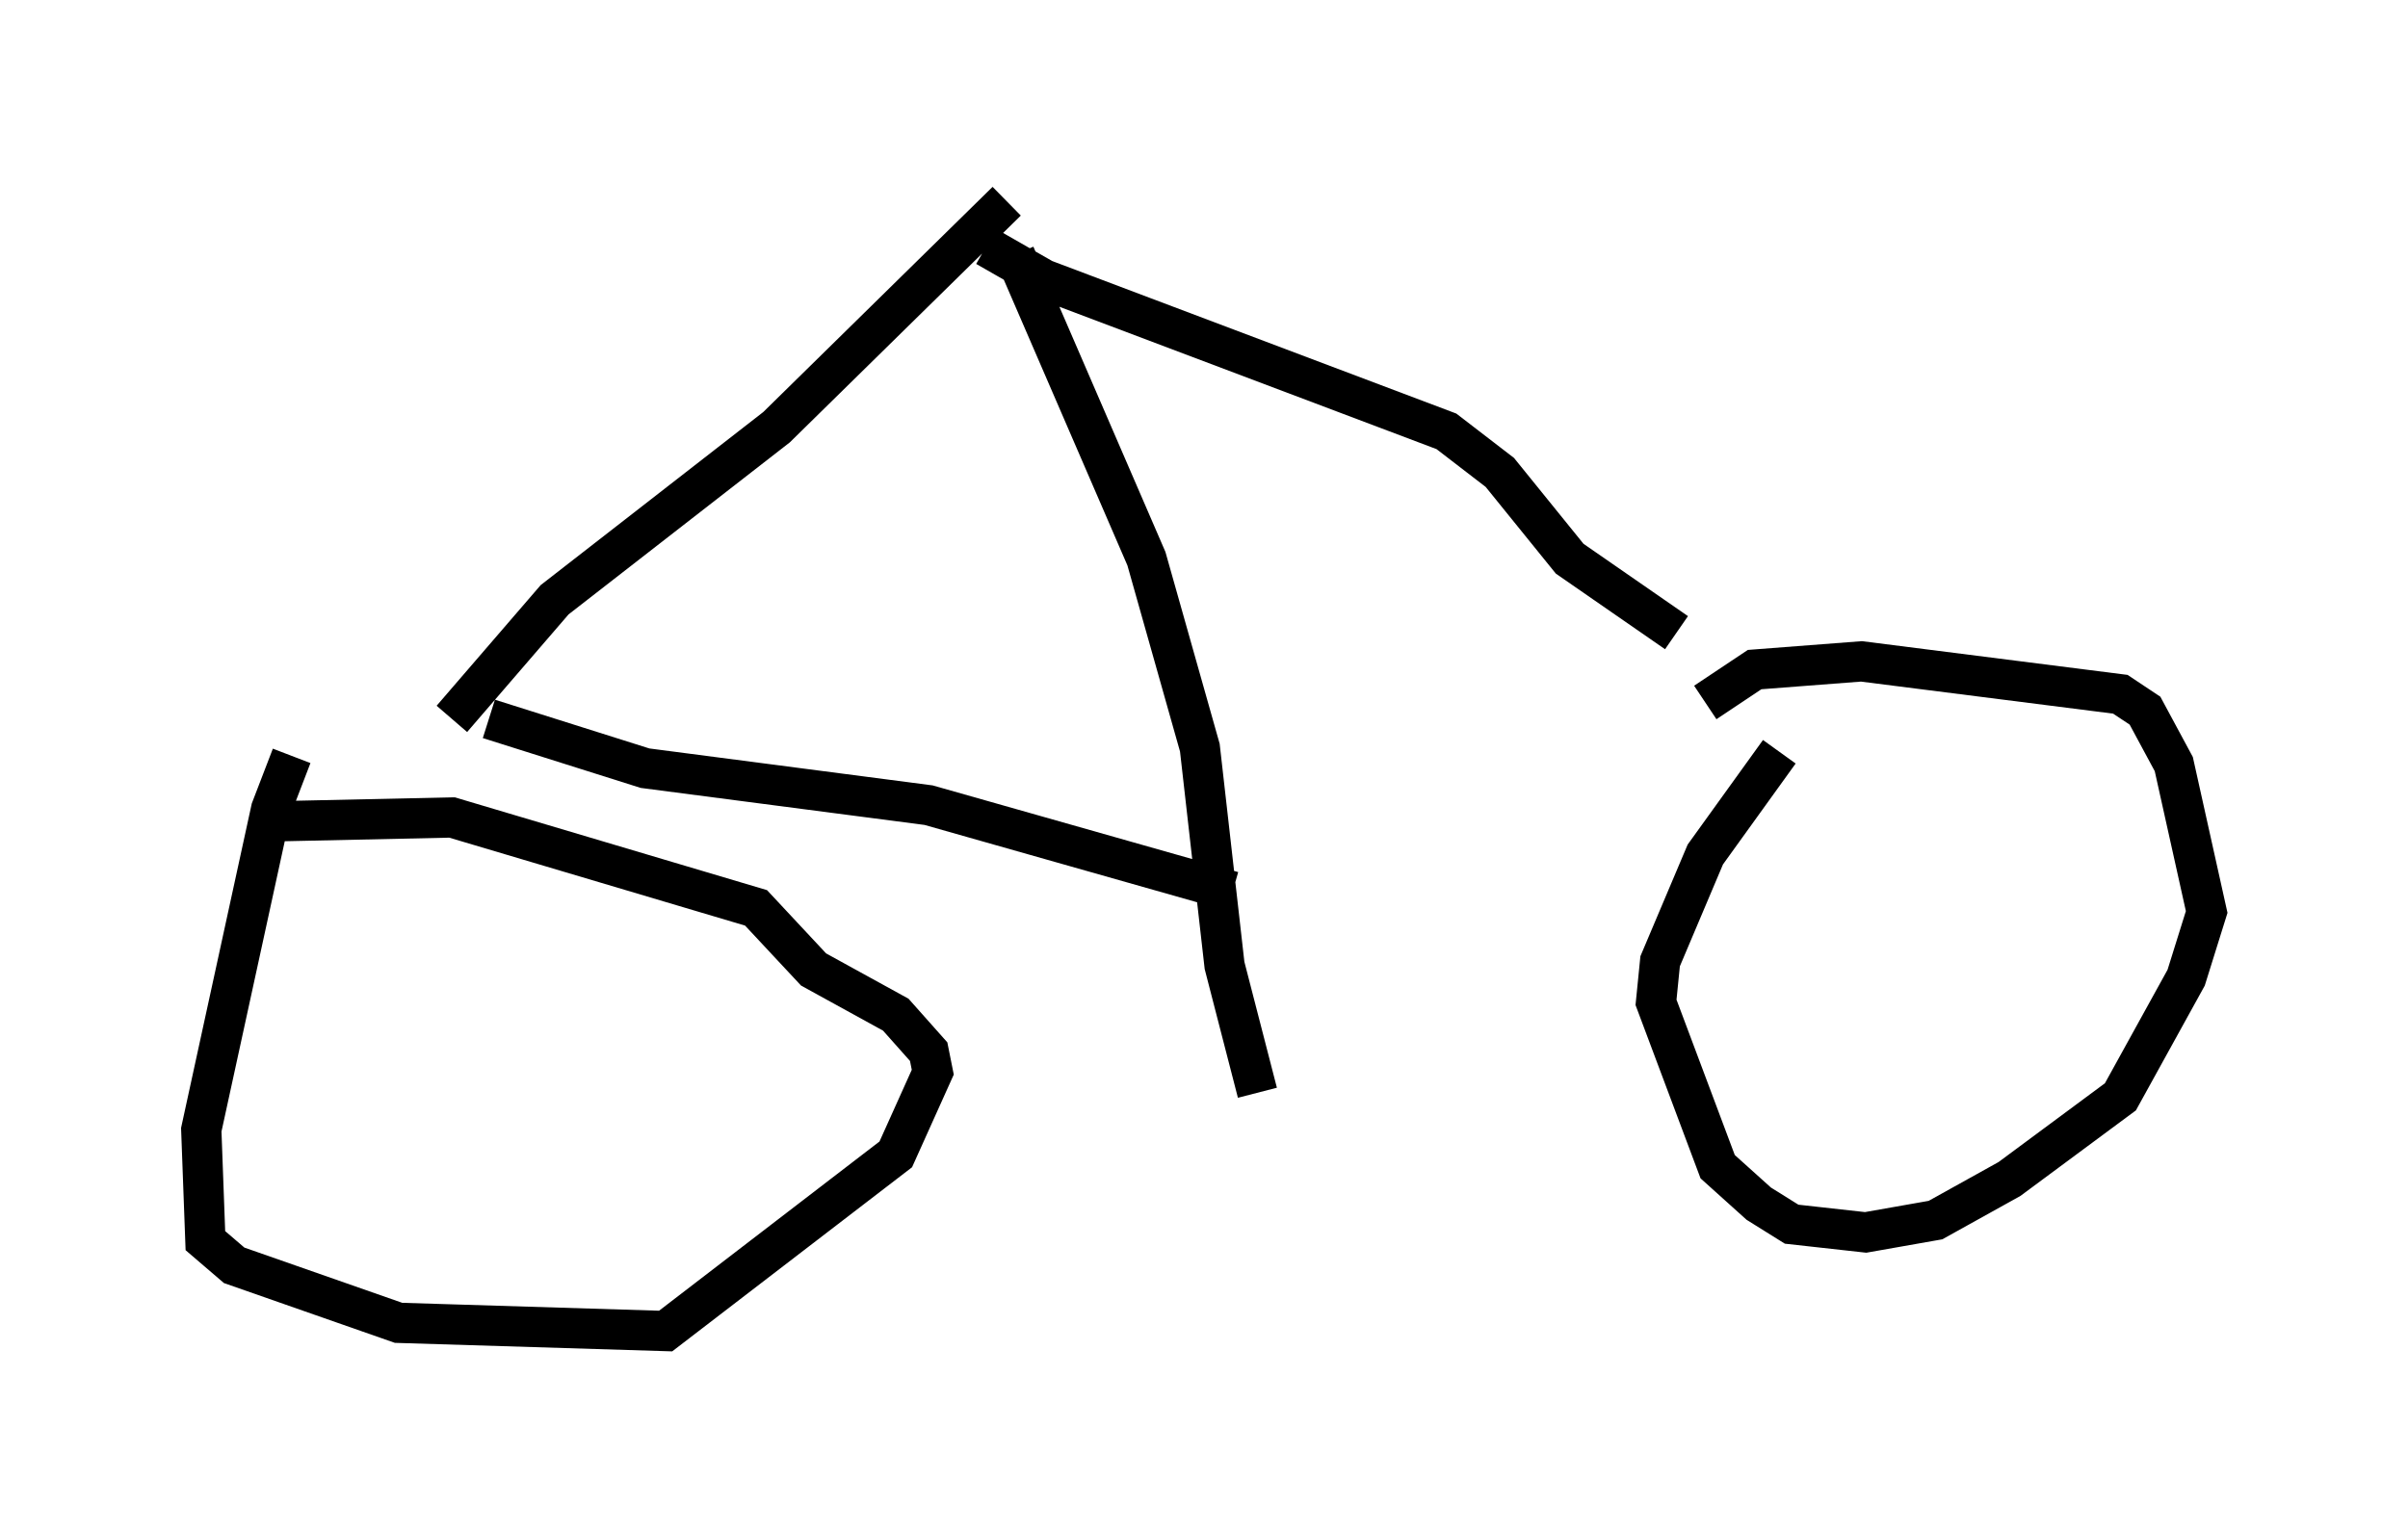 <?xml version="1.0" encoding="utf-8" ?>
<svg baseProfile="full" height="38.073" version="1.1" width="59.817" xmlns="http://www.w3.org/2000/svg" xmlns:ev="http://www.w3.org/2001/xml-events" xmlns:xlink="http://www.w3.org/1999/xlink"><defs /><rect fill="white" height="38.073" width="59.817" x="0" y="0" /><path d="M7.96, 17.965 m-0.715, 0.817 l-0.51, 1.327 -1.735, 7.963 l0.102, 2.756 0.715, 0.613 l4.083, 1.429 6.635, 0.204 l5.717, -4.39 0.919, -2.042 l-0.102, -0.51 -0.817, -0.919 l-2.042, -1.123 -1.429, -1.531 l-7.554, -2.246 -4.696, 0.102 m37.669, -1.735 l-1.838, 2.552 -1.123, 2.654 l-0.102, 1.021 1.531, 4.083 l1.021, 0.919 0.817, 0.51 l1.838, 0.204 1.735, -0.306 l1.838, -1.021 2.756, -2.042 l1.633, -2.96 0.51, -1.633 l-0.817, -3.675 -0.715, -1.327 l-0.613, -0.408 -6.431, -0.817 l-2.654, 0.204 -1.225, 0.817 m-31.136, 0.408 l2.552, -2.96 5.513, -4.288 l5.717, -5.615 m-12.863, 12.863 l3.879, 1.225 7.044, 0.919 l7.554, 2.144 m-5.41, -15.823 l3.267, 7.554 1.327, 4.696 l0.613, 5.41 0.817, 3.165 m-6.738, -21.029 l1.429, 0.817 10.004, 3.777 l1.327, 1.021 1.735, 2.144 l2.654, 1.838 " fill="none" stroke="black" stroke-width="1" /></svg>